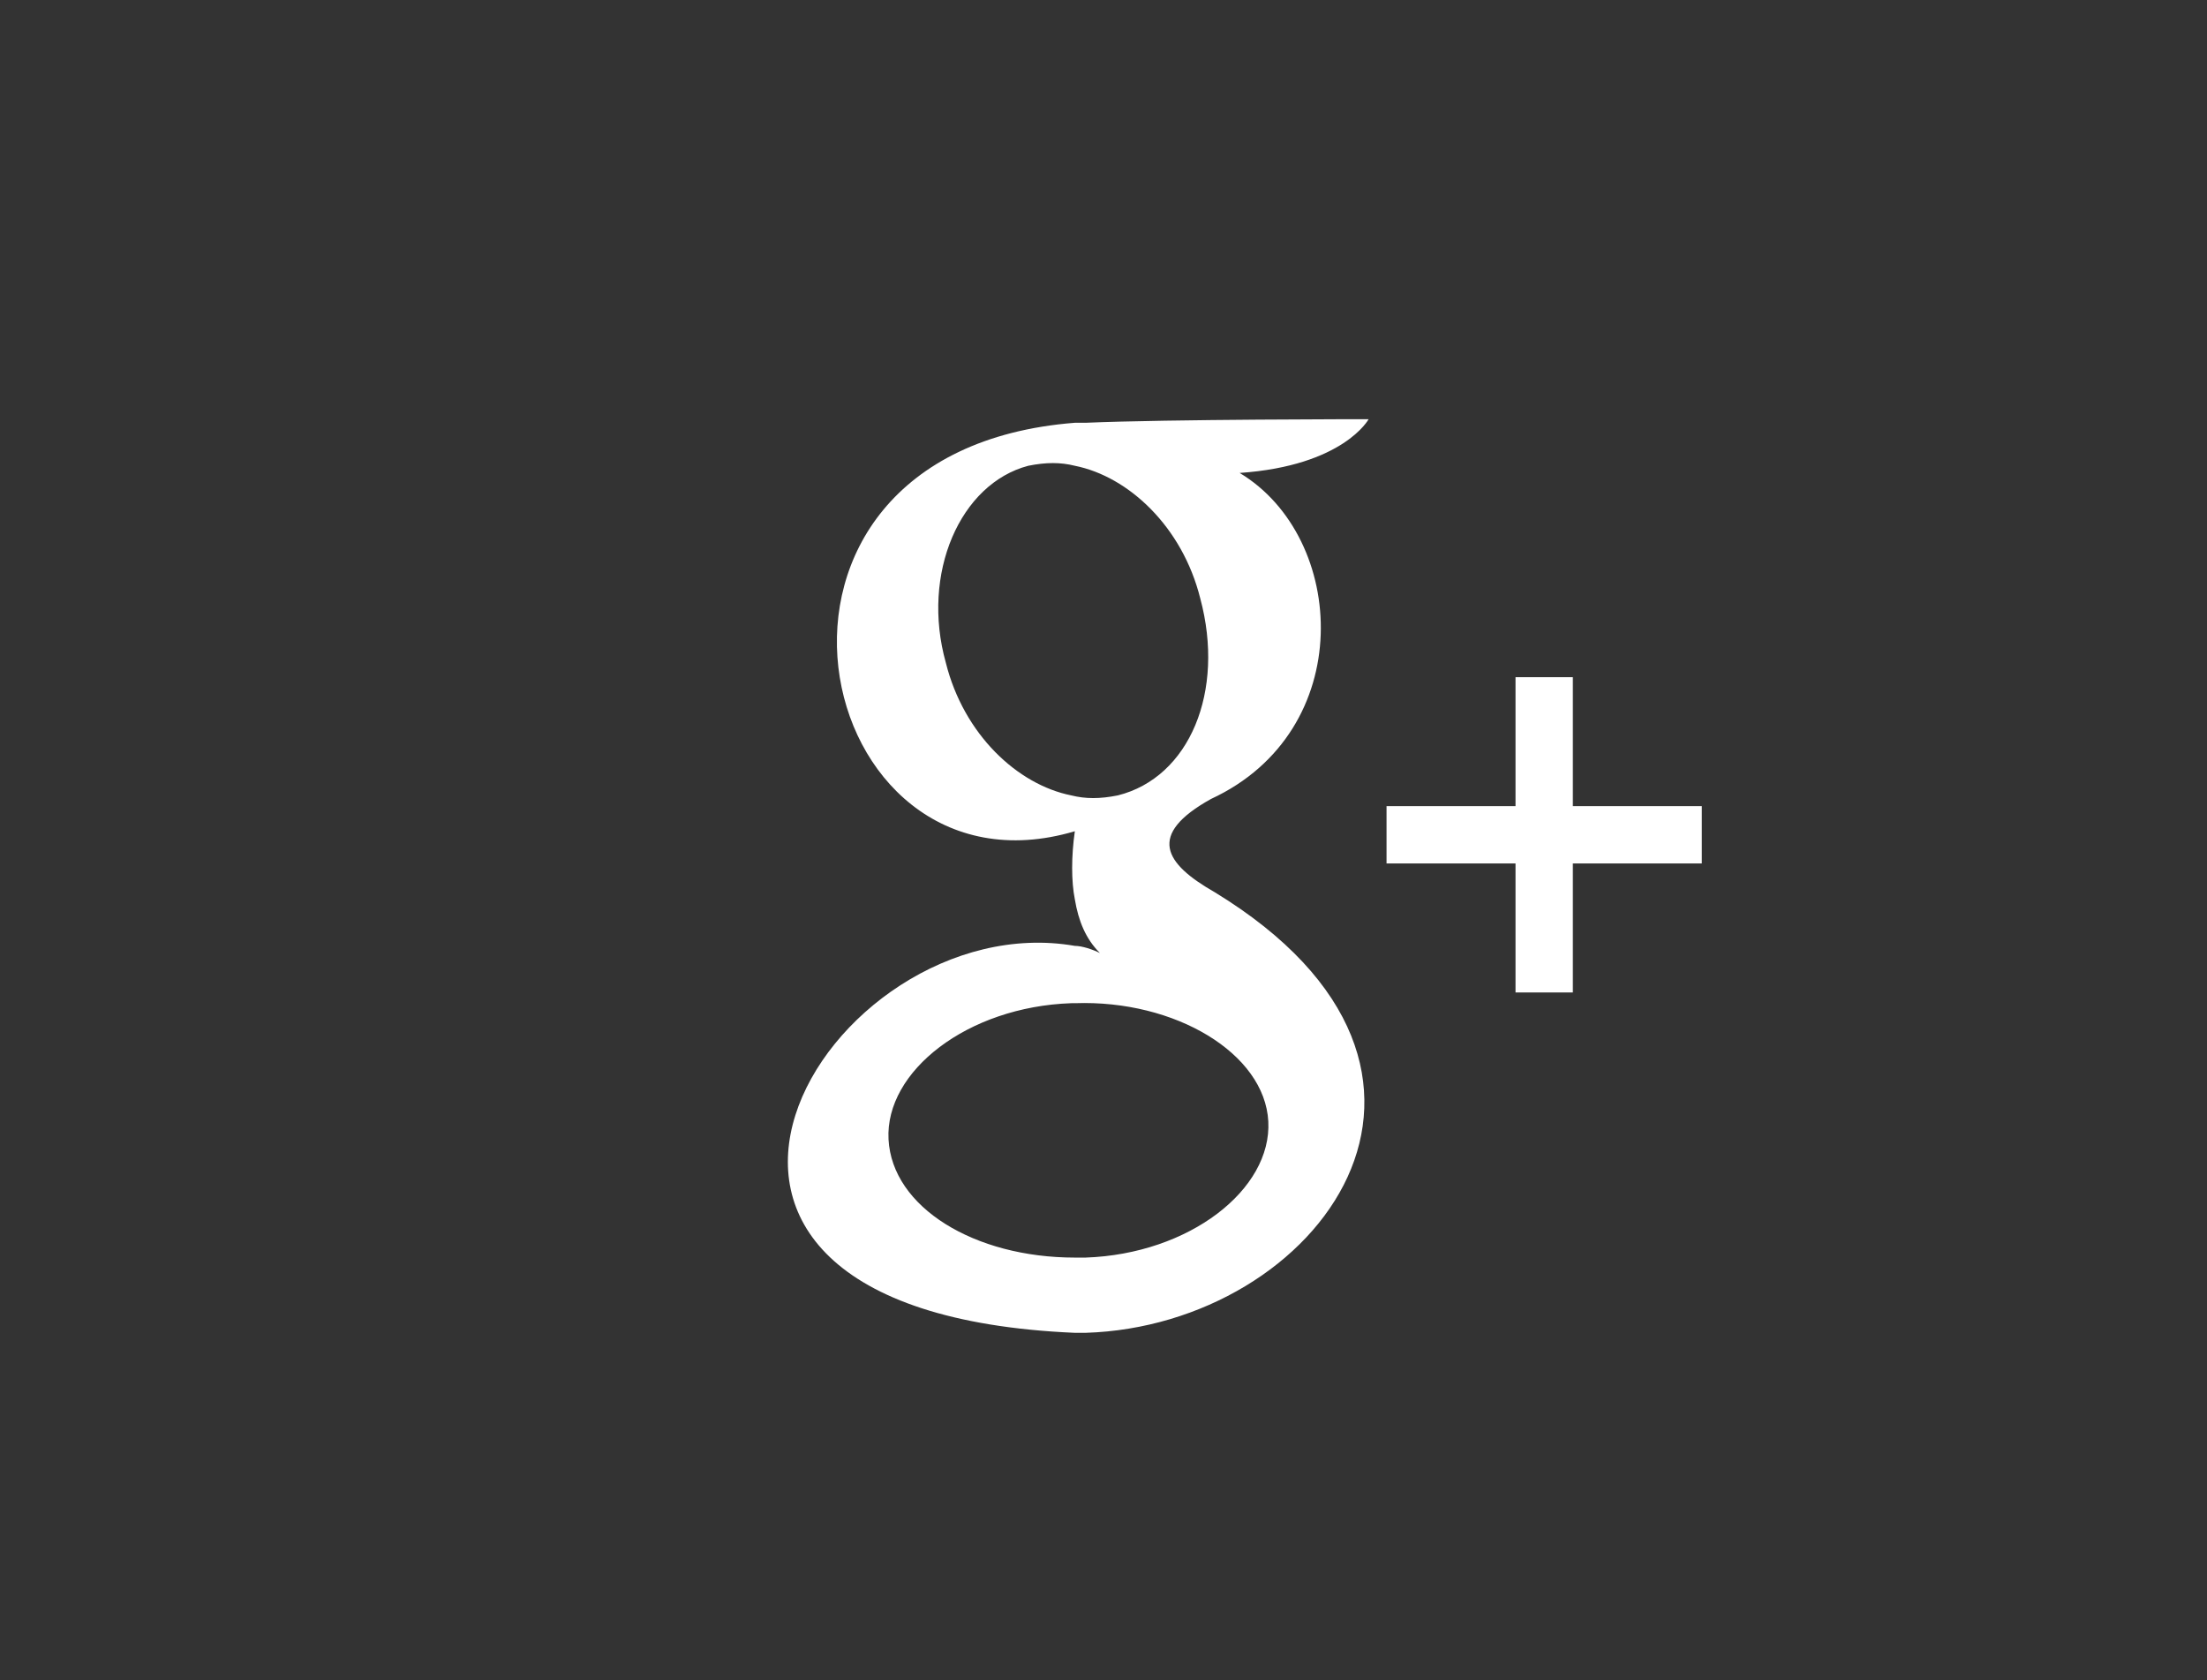 <?xml version="1.0" encoding="utf-8"?>
<!-- Generator: Adobe Illustrator 18.1.1, SVG Export Plug-In . SVG Version: 6.00 Build 0)  -->
<svg version="1.1" xmlns="http://www.w3.org/2000/svg" xmlns:xlink="http://www.w3.org/1999/xlink" x="0px" y="0px"
	 viewBox="0 0 61.6 46.9" enable-background="new 0 0 61.6 46.9" xml:space="preserve">
<rect x="0" y="0" width="61.6" height="46.9" fill="#333333" stroke="none"/>
<g id="Layer_1">
	<path id="path-1_16_" fill="#ffffff" d="M43.9,24.1v3.6h-1.6v-3.6h-3.6v-1.6h3.6v-3.6h1.6v3.6h3.6v1.6H43.9z M34.6,13.2
		c3,1.8,3.3,7.2-0.8,9.1c-1.8,1-1.3,1.8,0.1,2.6c8.2,5,2.9,12.1-3.6,12.3c-0.1,0-0.2,0-0.3,0c-13.9-0.6-6.9-12,0-10.8
		c0.2,0,0.5,0.1,0.7,0.2c-0.4-0.4-0.6-0.9-0.7-1.5c-0.1-0.5-0.1-1.2,0-1.9h0h0c-7.4,2.2-10.2-10.6,0-11.4c0.1,0,0.2,0,0.3,0
		c2.3-0.1,7.9-0.1,7.9-0.1S37.5,13,34.6,13.2z M30,28l-0.1,0c-2.9,0.1-5.2,1.9-5.1,3.8c0.1,1.9,2.4,3.3,5.2,3.3c0.1,0,0.2,0,0.3,0
		c2.9-0.1,5.2-1.9,5.1-3.8C35.3,29.4,32.8,27.9,30,28z M33.5,16.7c-0.5-2-2-3.4-3.5-3.7c-0.4-0.1-0.8-0.1-1.3,0
		c-1.9,0.5-3,3-2.3,5.5c0.5,2,2,3.4,3.5,3.7c0.4,0.1,0.8,0.1,1.3,0C33.2,21.7,34.2,19.3,33.5,16.7z"/>
</g>
<g id="Grid_Artboards">
</g>
</svg>
